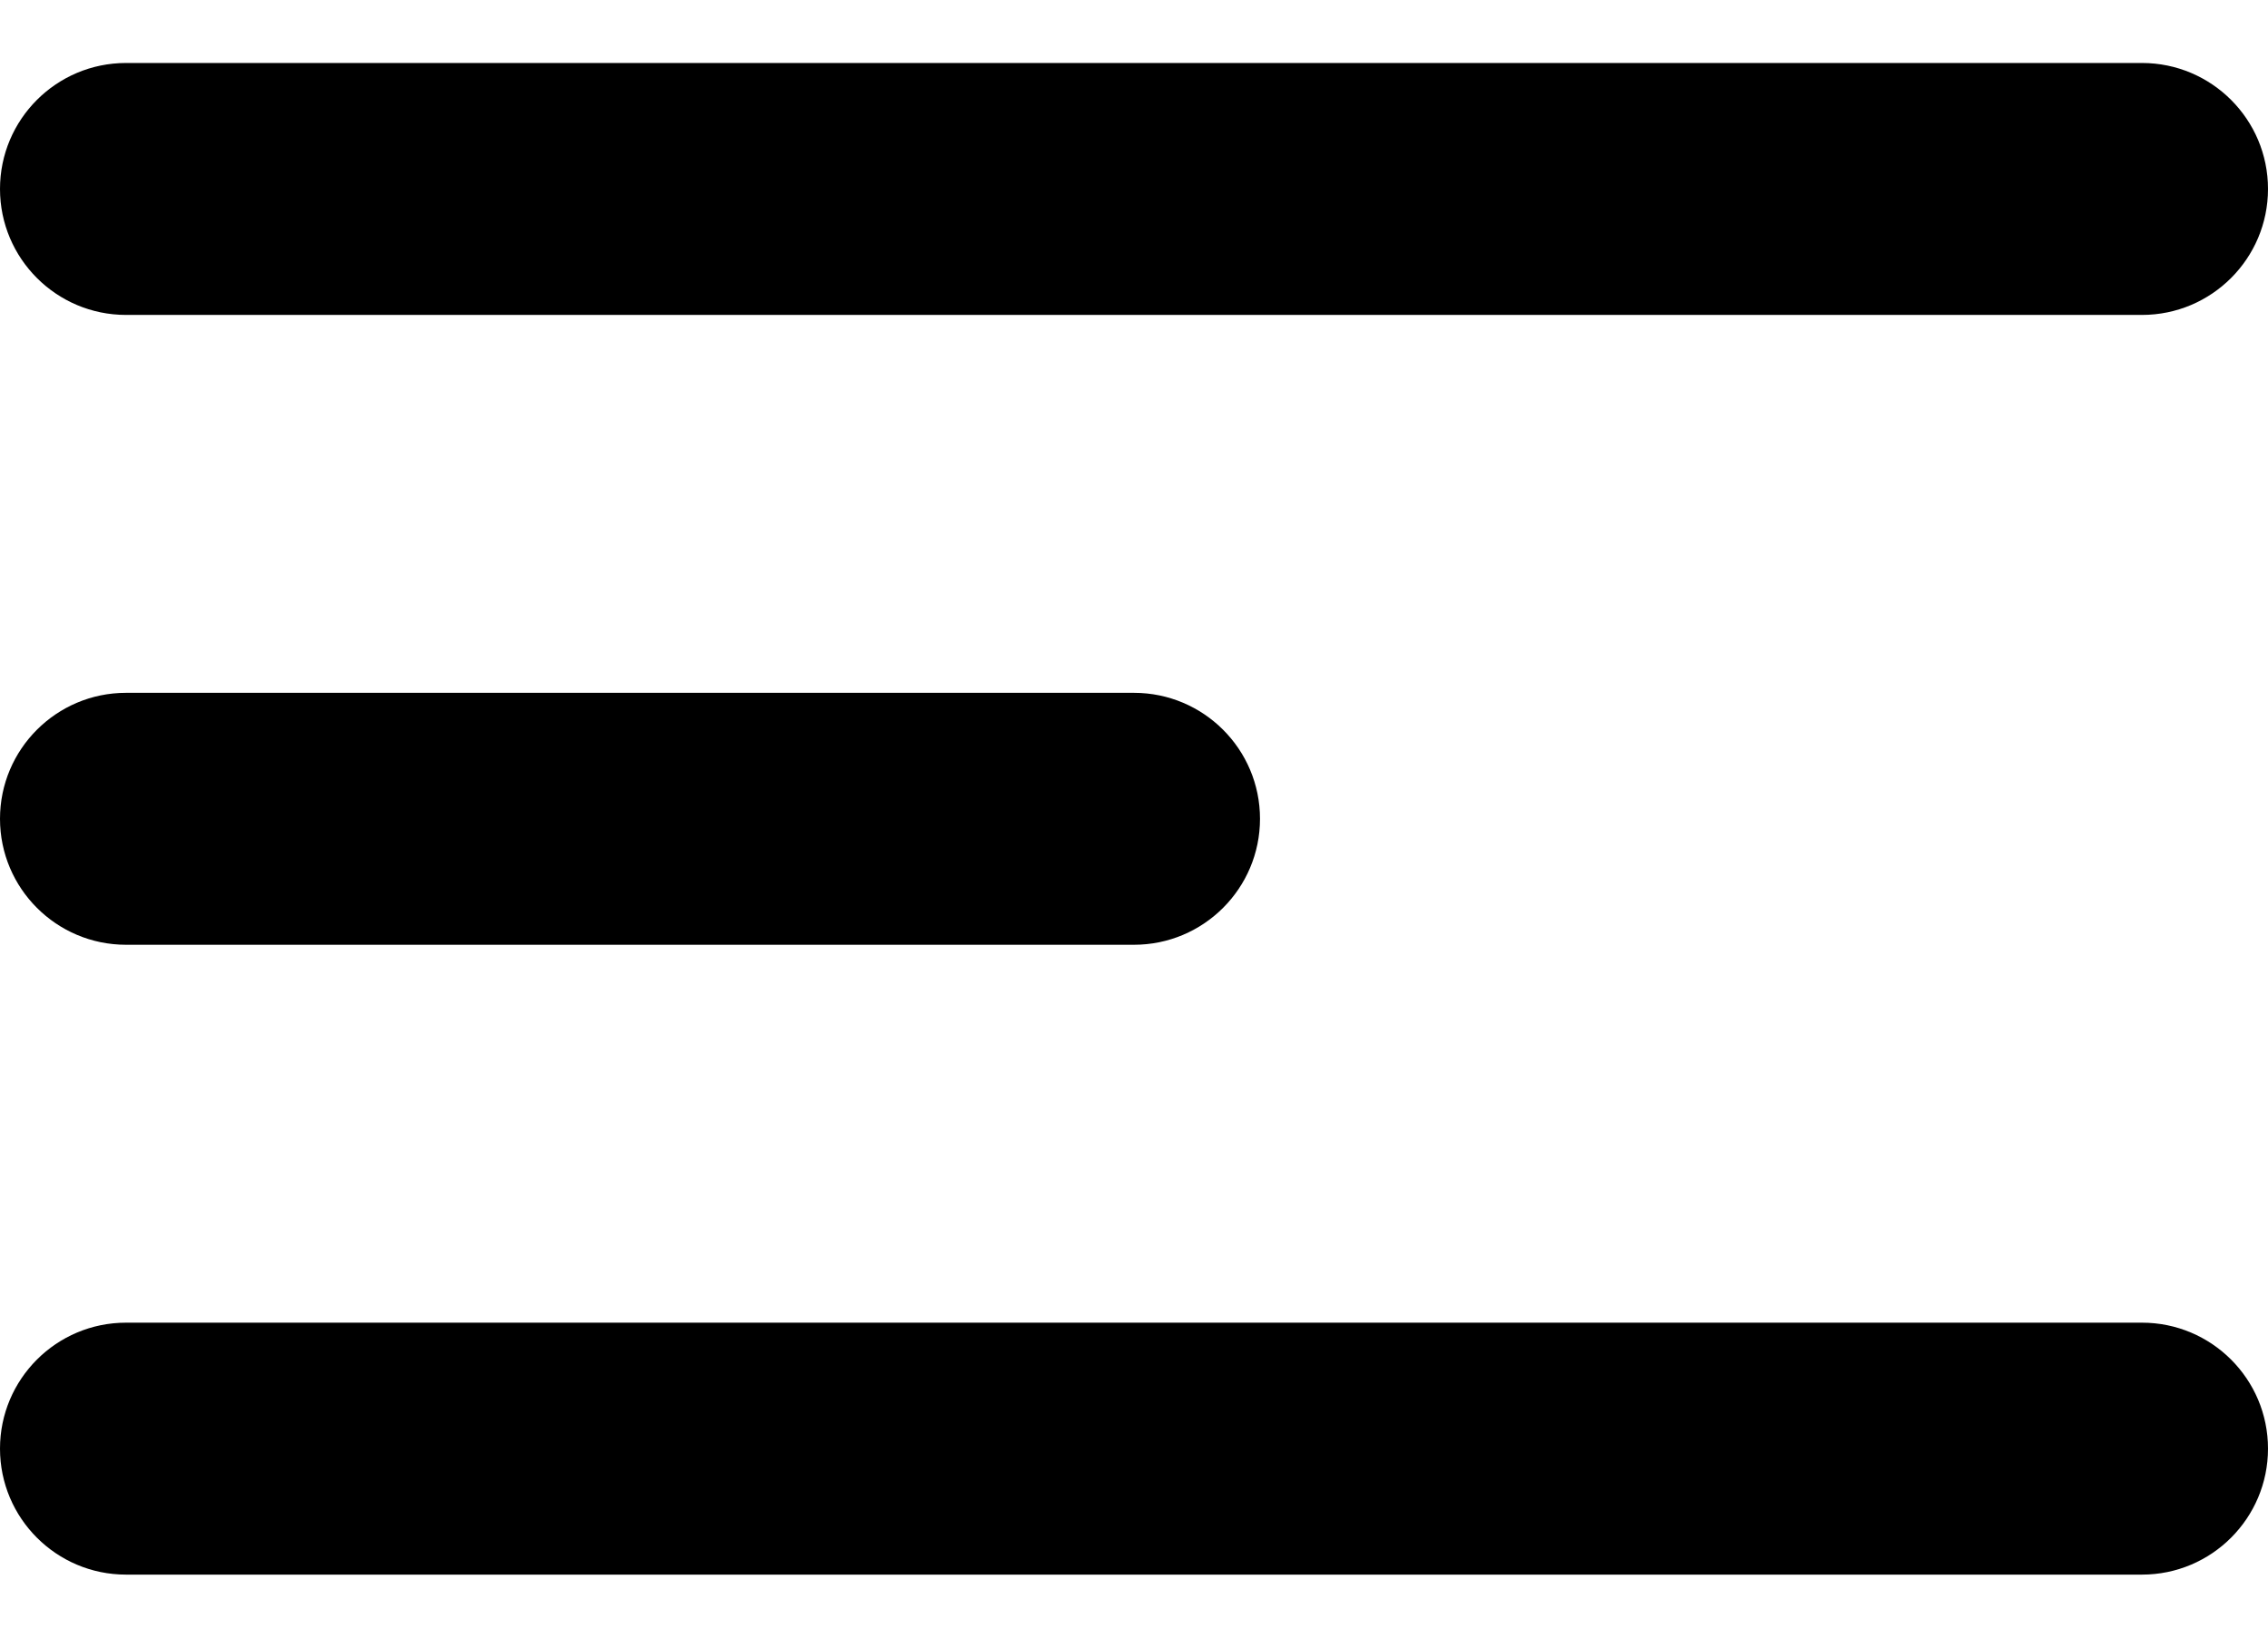 <svg width="18" height="13" viewBox="0 0 18 13" fill="none" xmlns="http://www.w3.org/2000/svg">
<path d="M0 11.5C0 12.052 0.448 12.5 1 12.5H17C17.552 12.5 18 12.052 18 11.5C18 10.948 17.552 10.5 17 10.5H1C0.448 10.5 0 10.948 0 11.5ZM0 6.5C0 7.052 0.448 7.5 1 7.5H9C9.552 7.5 10 7.052 10 6.5C10 5.948 9.552 5.5 9 5.5H1C0.448 5.5 0 5.948 0 6.5ZM1 0.5C0.448 0.5 0 0.948 0 1.5C0 2.052 0.448 2.5 1 2.5H17C17.552 2.5 18 2.052 18 1.5C18 0.948 17.552 0.5 17 0.5H1Z" fill="currentColor"/>
</svg>
